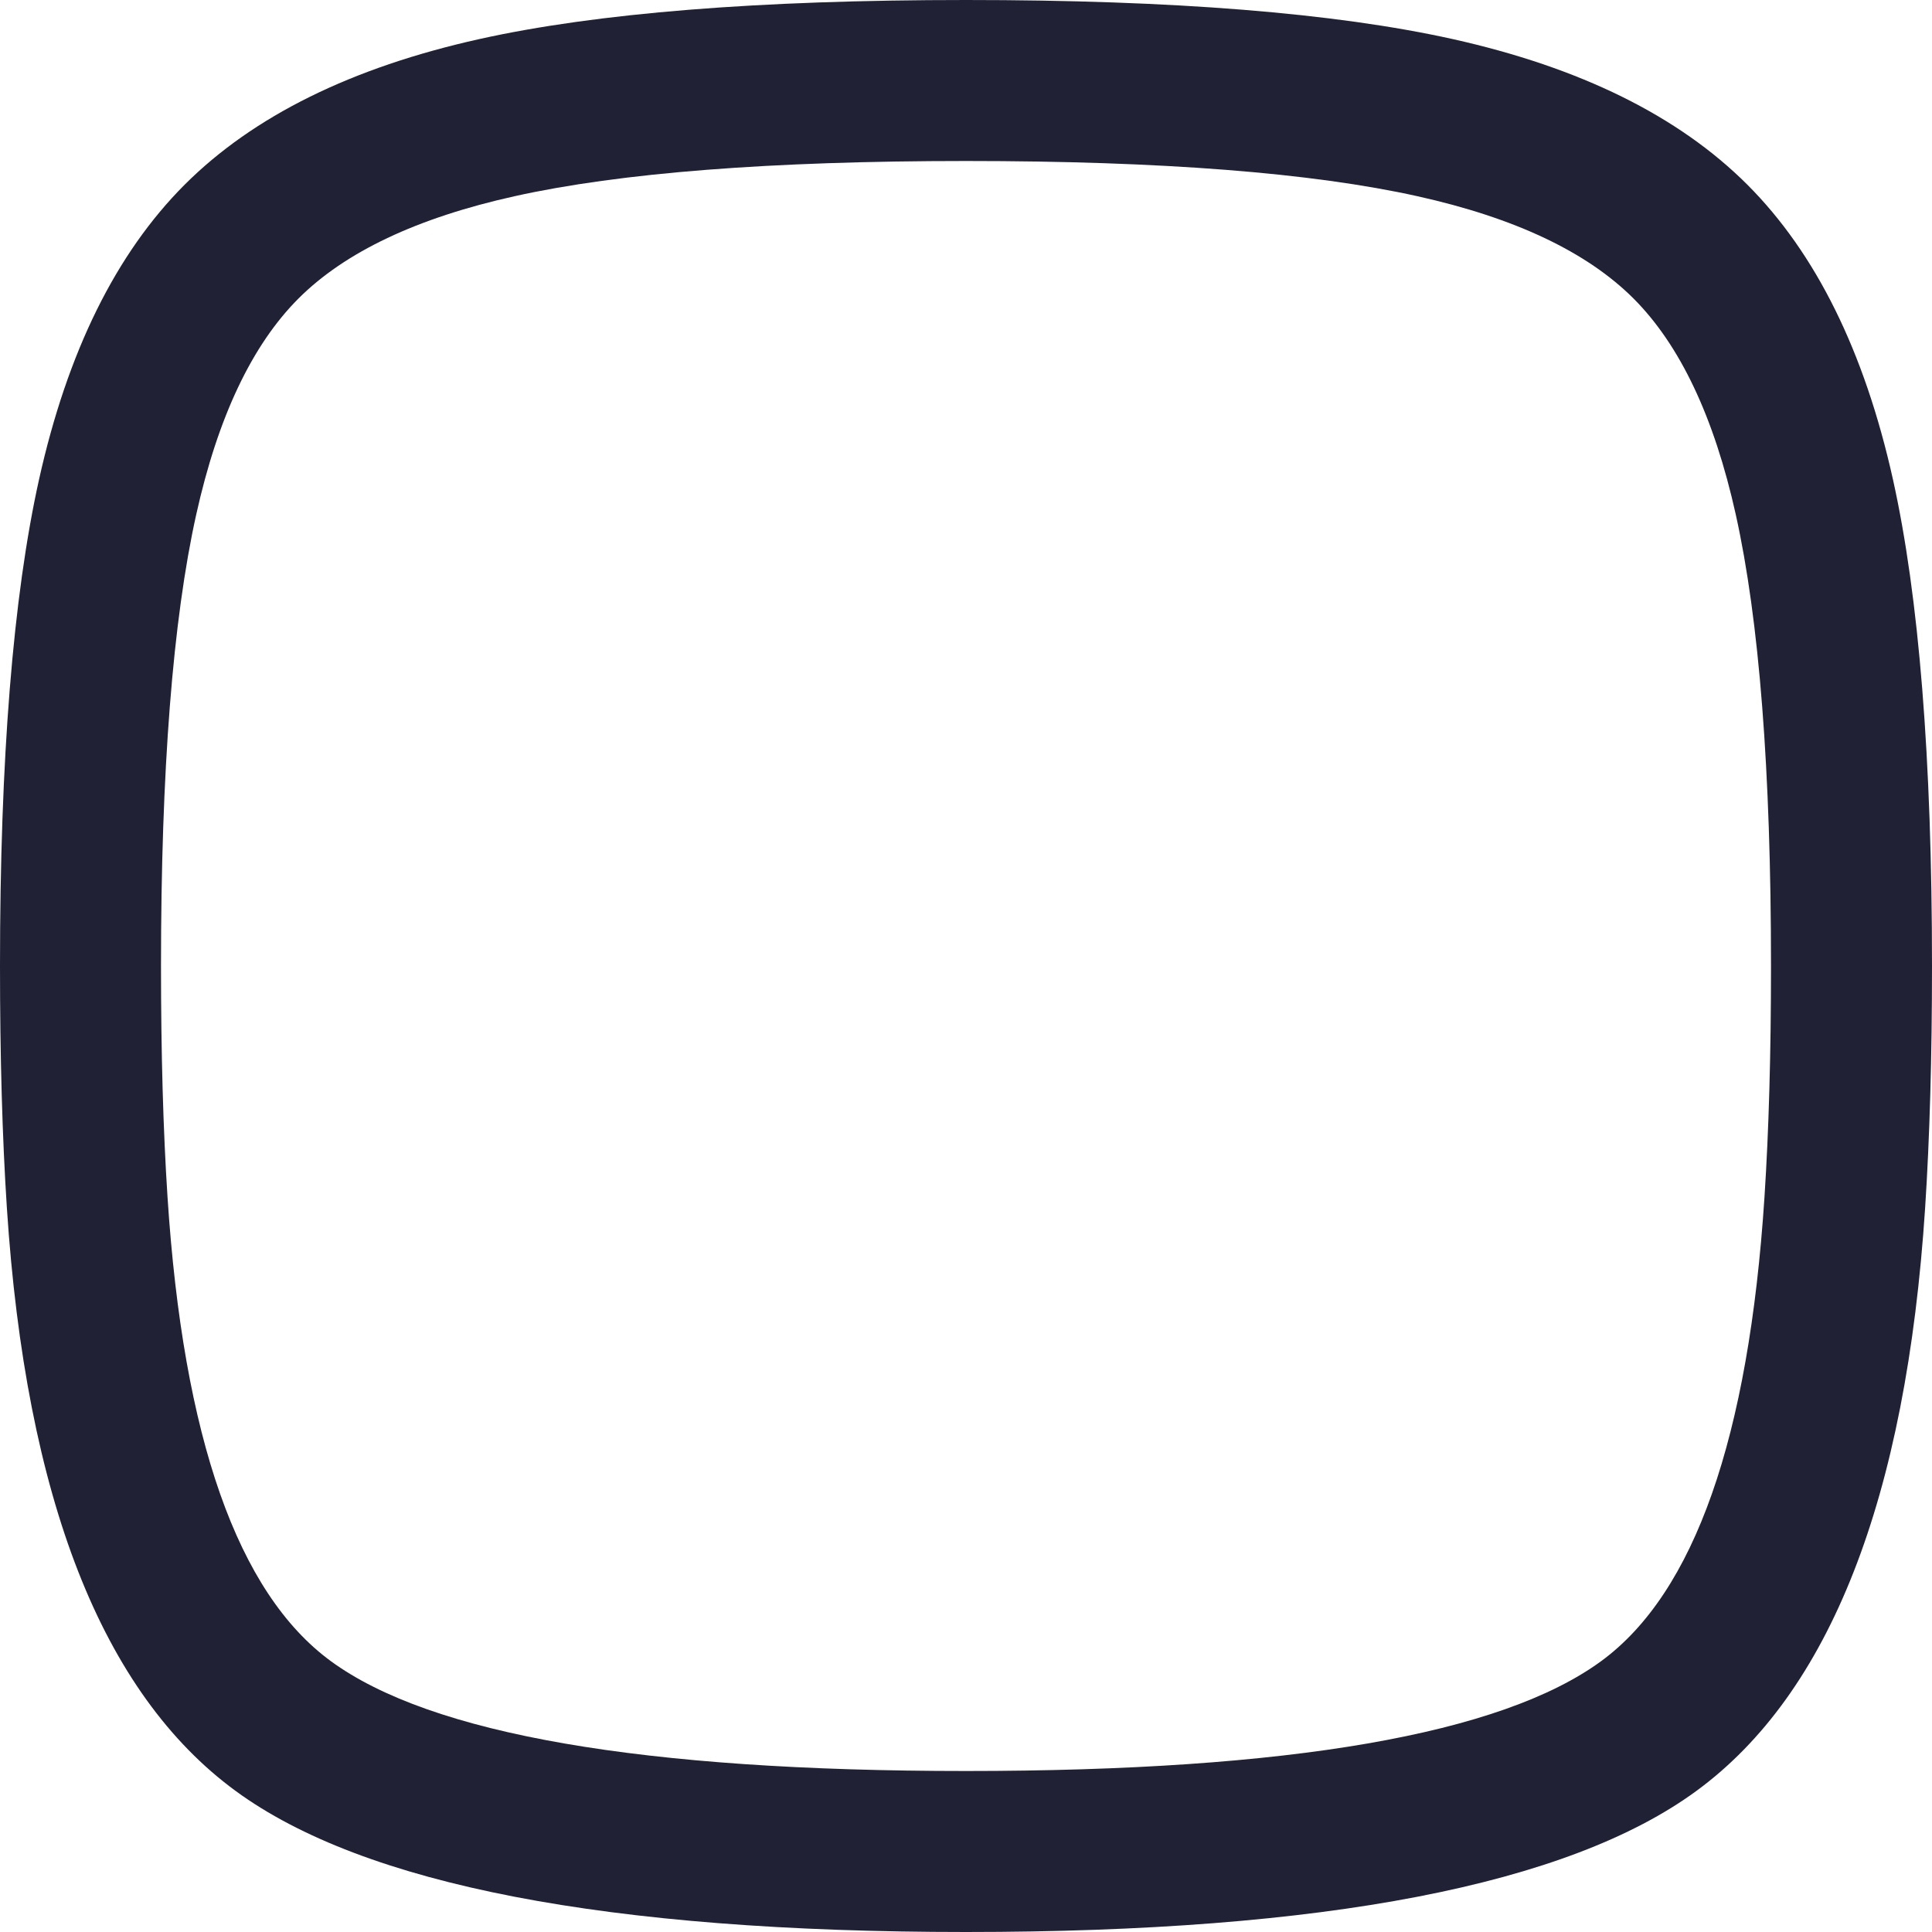 <svg xmlns="http://www.w3.org/2000/svg" width="24" height="24" viewBox="0 0 24 24">
  <defs/>
  <path fill="#212135" d="M0,12 Q0,8.14 0.485,5.956 Q1.015,3.574 2.294,2.294 Q3.574,1.015 5.956,0.485 Q8.14,0 12,0 Q15.86,0 18.044,0.485 Q20.426,1.015 21.706,2.294 Q22.985,3.574 23.515,5.956 Q24,8.14 24,12 Q24,13.692 23.915,15 Q23.561,20.424 21.074,22.247 Q18.683,24 12,24 Q5.317,24 2.926,22.247 Q0.439,20.424 0.085,15 Q0,13.693 0,12 Z M2,12 Q2,13.628 2.081,14.87 Q2.374,19.362 4.108,20.634 Q5.972,22 12,22 Q18.028,22 19.892,20.634 Q21.626,19.362 21.919,14.87 Q22,13.627 22,12 Q22,8.36 21.562,6.39 Q21.159,4.576 20.292,3.708 Q19.424,2.841 17.61,2.438 Q15.64,2 12,2 Q8.359,2 6.39,2.438 Q4.576,2.841 3.708,3.708 Q2.841,4.576 2.438,6.39 Q2,8.359 2,12 Z"/>
</svg>

